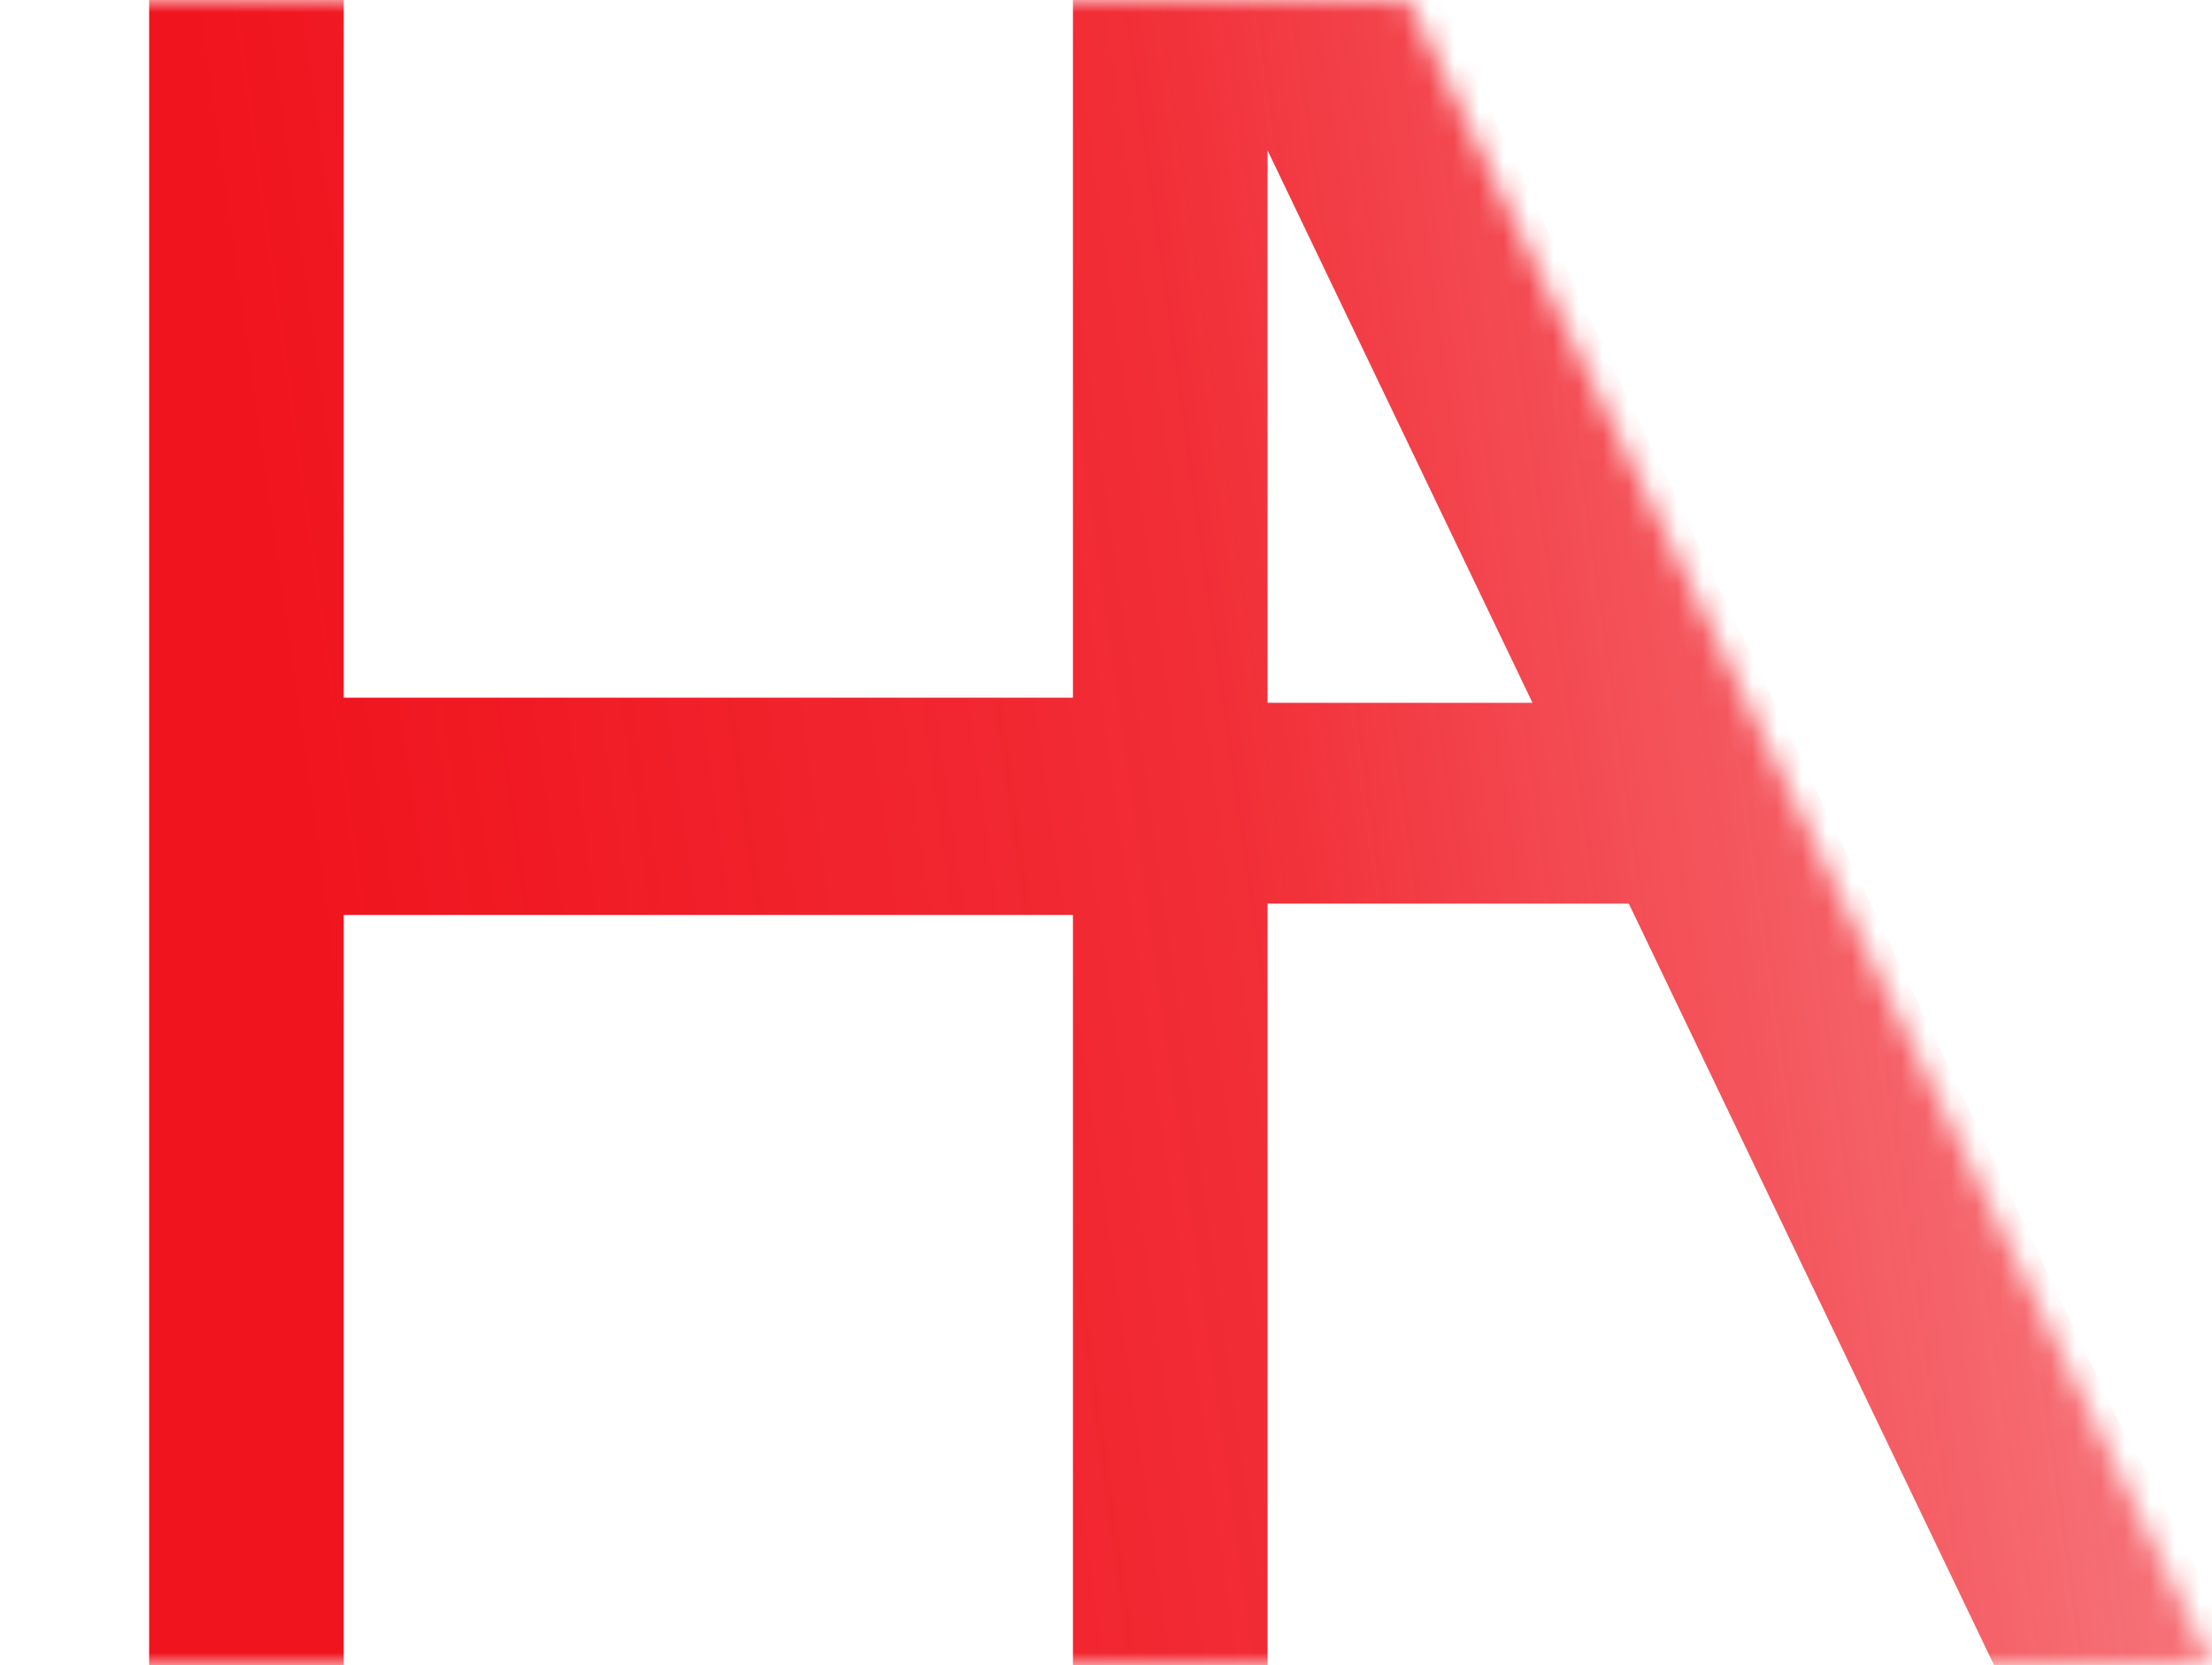 <svg width="89" height="67" viewBox="0 0 89 67" fill="none" xmlns="http://www.w3.org/2000/svg">
<mask id="mask0_113_61" style="mask-type:alpha" maskUnits="userSpaceOnUse" x="0" y="0" width="89" height="67">
<path d="M56.636 0H1.428H0V67H89L56.636 0Z" fill="black"/>
</mask>
<g mask="url(#mask0_113_61)">
<path fill-rule="evenodd" clip-rule="evenodd" d="M6 0V68H13.83V36.817H43.17V68H51V36.361H65.535L80.545 67.662L80.824 67.536L82.825 71.419L90.542 67.362L85.717 58L85.655 58.032L59.633 3.766V0H57.827H51H47.878H43.17V28.074H13.83V0H6ZM51 6.049V28.281H61.66L51 6.049Z" fill="url(#paint0_linear_113_61)"/>
</g>
<defs>
<linearGradient id="paint0_linear_113_61" x1="-66.5" y1="-1.55485e-06" x2="75.5" y2="-20" gradientUnits="userSpaceOnUse">
<stop offset="0.51" stop-color="#F0141E"/>
<stop offset="0.771" stop-color="#F0141E" stop-opacity="0.89"/>
<stop offset="1" stop-color="#F0141E" stop-opacity="0.6"/>
</linearGradient>
</defs>
</svg>
